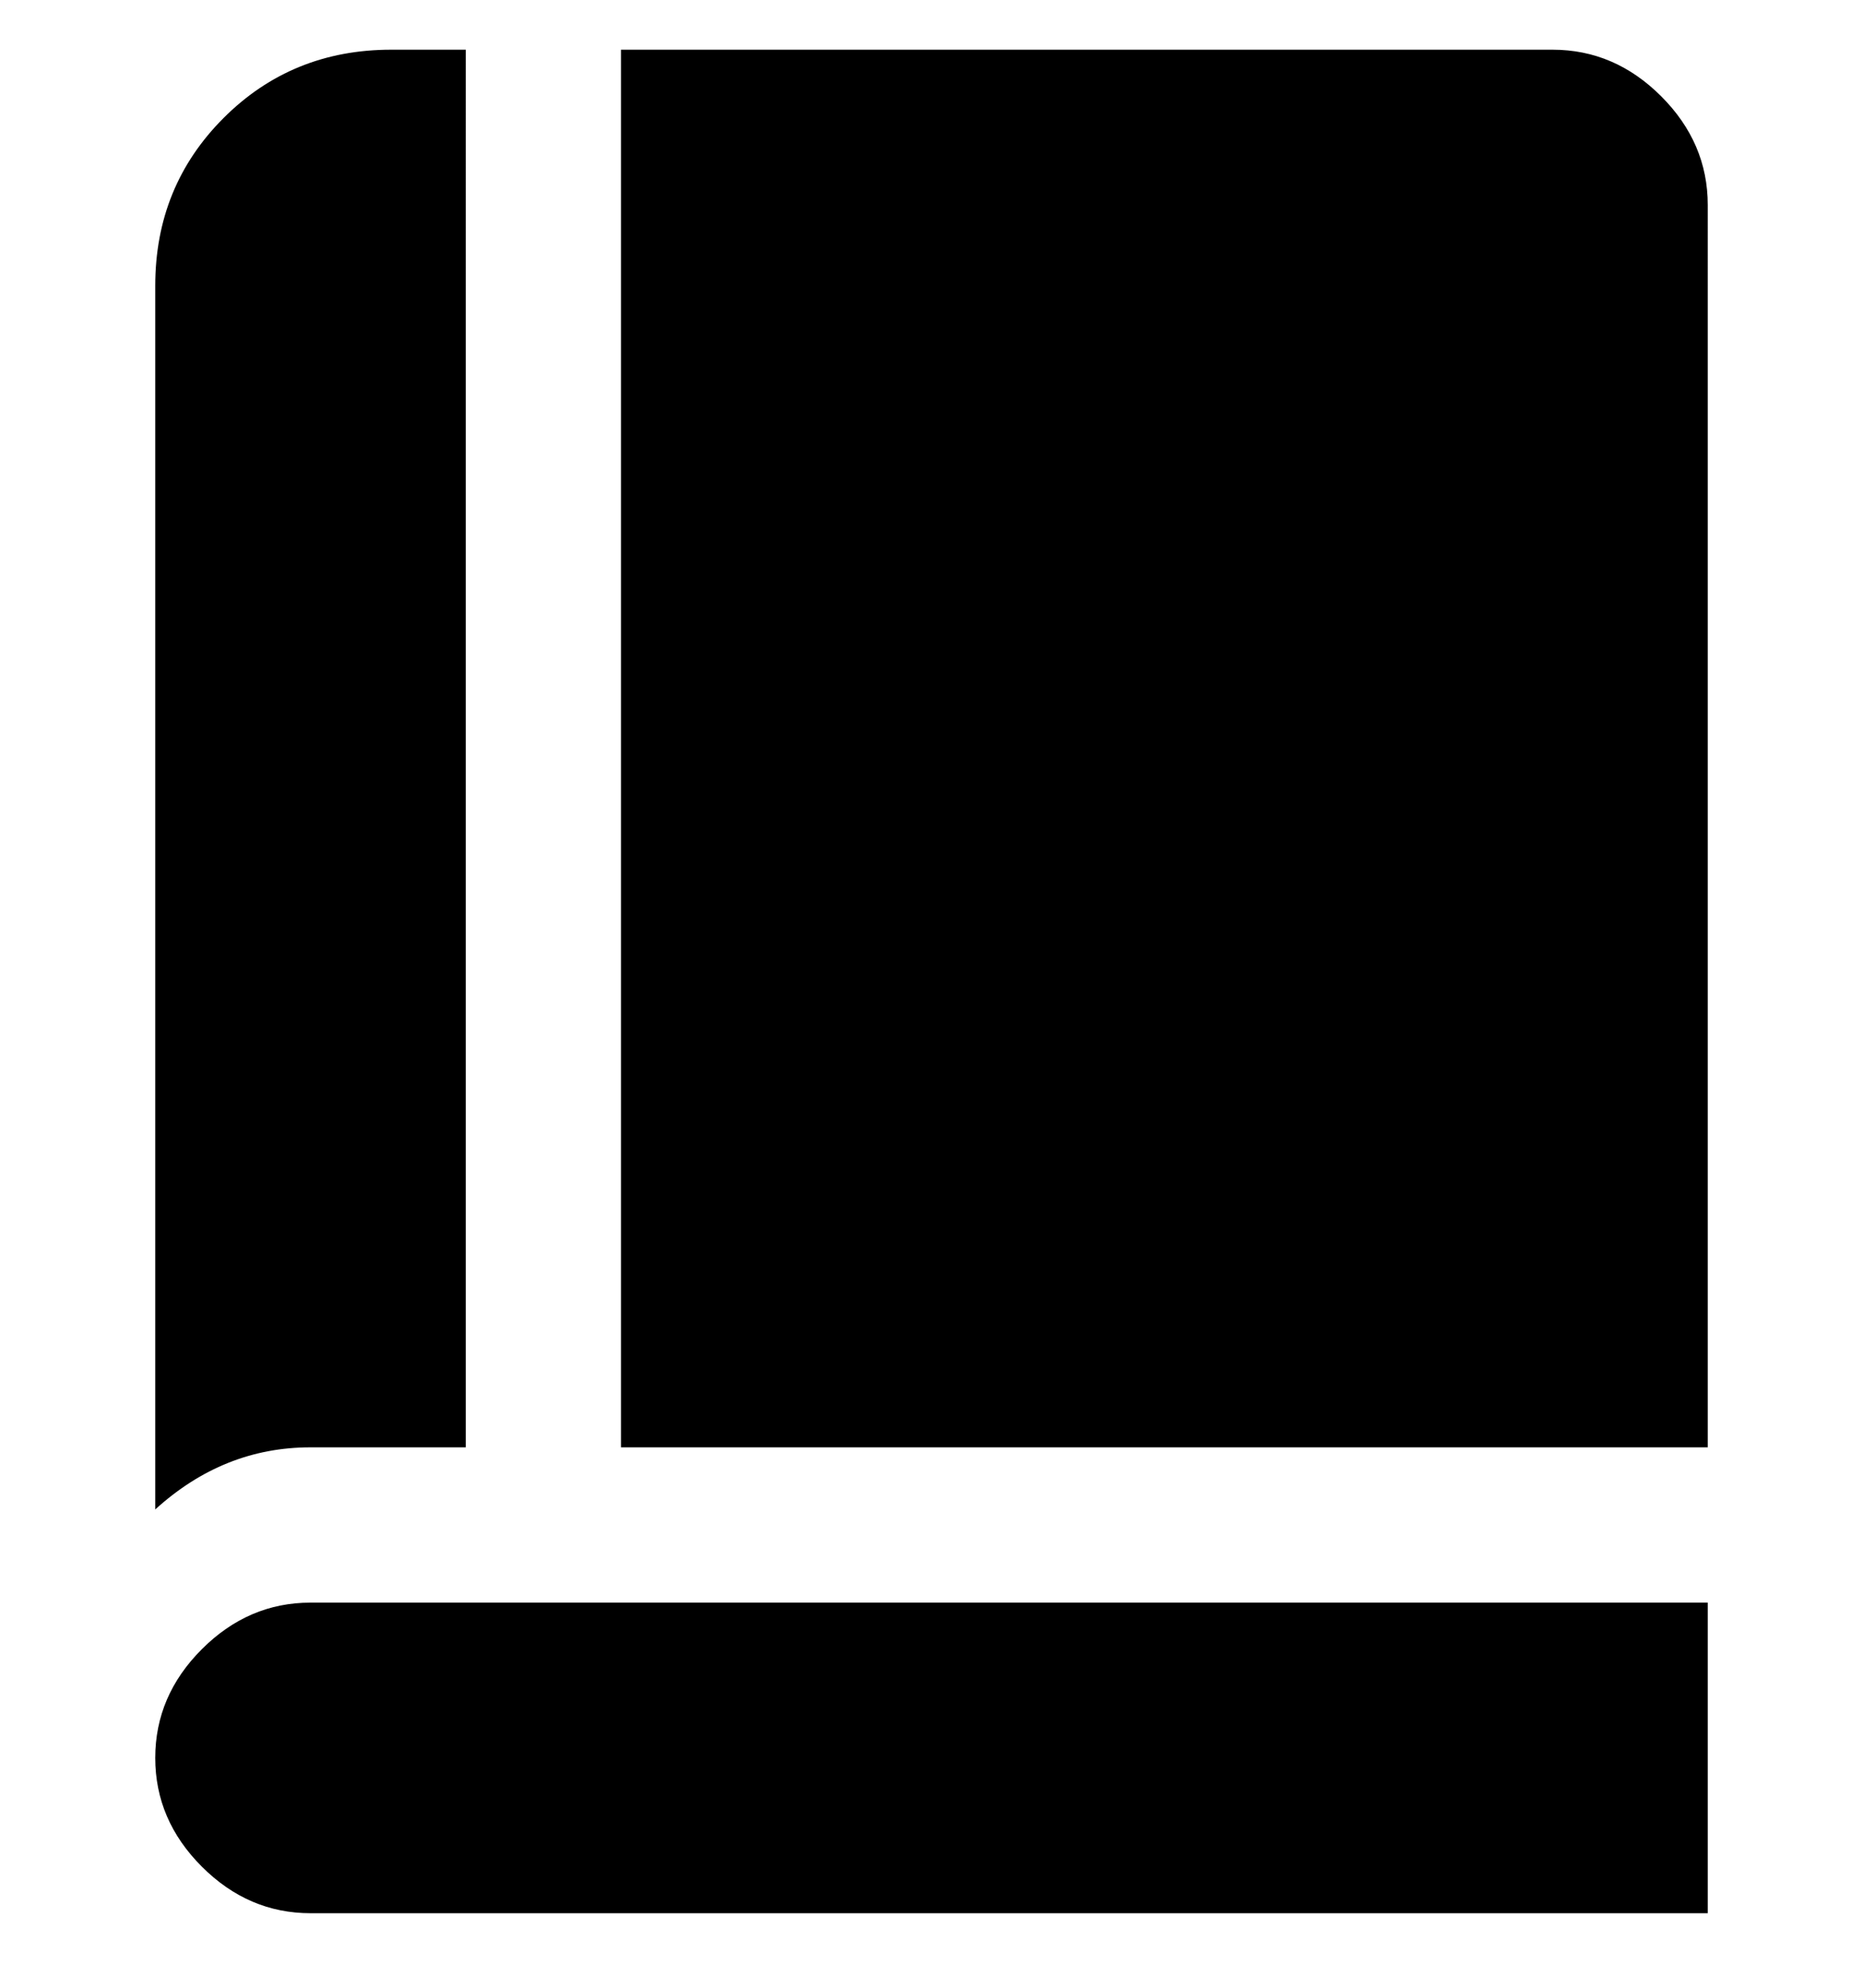 <svg viewBox="0 0 300 320" xmlns="http://www.w3.org/2000/svg"><path d="M250 8H100v225h175V33q0-10-7.5-17.5T250 8zM63 8Q47 8 36 19T25 46v197q11-10 25-10h25V8H63zm212 300H50q-10 0-17.5-7.5T25 283q0-10 7.5-17.5T50 258h225v50z"/></svg>